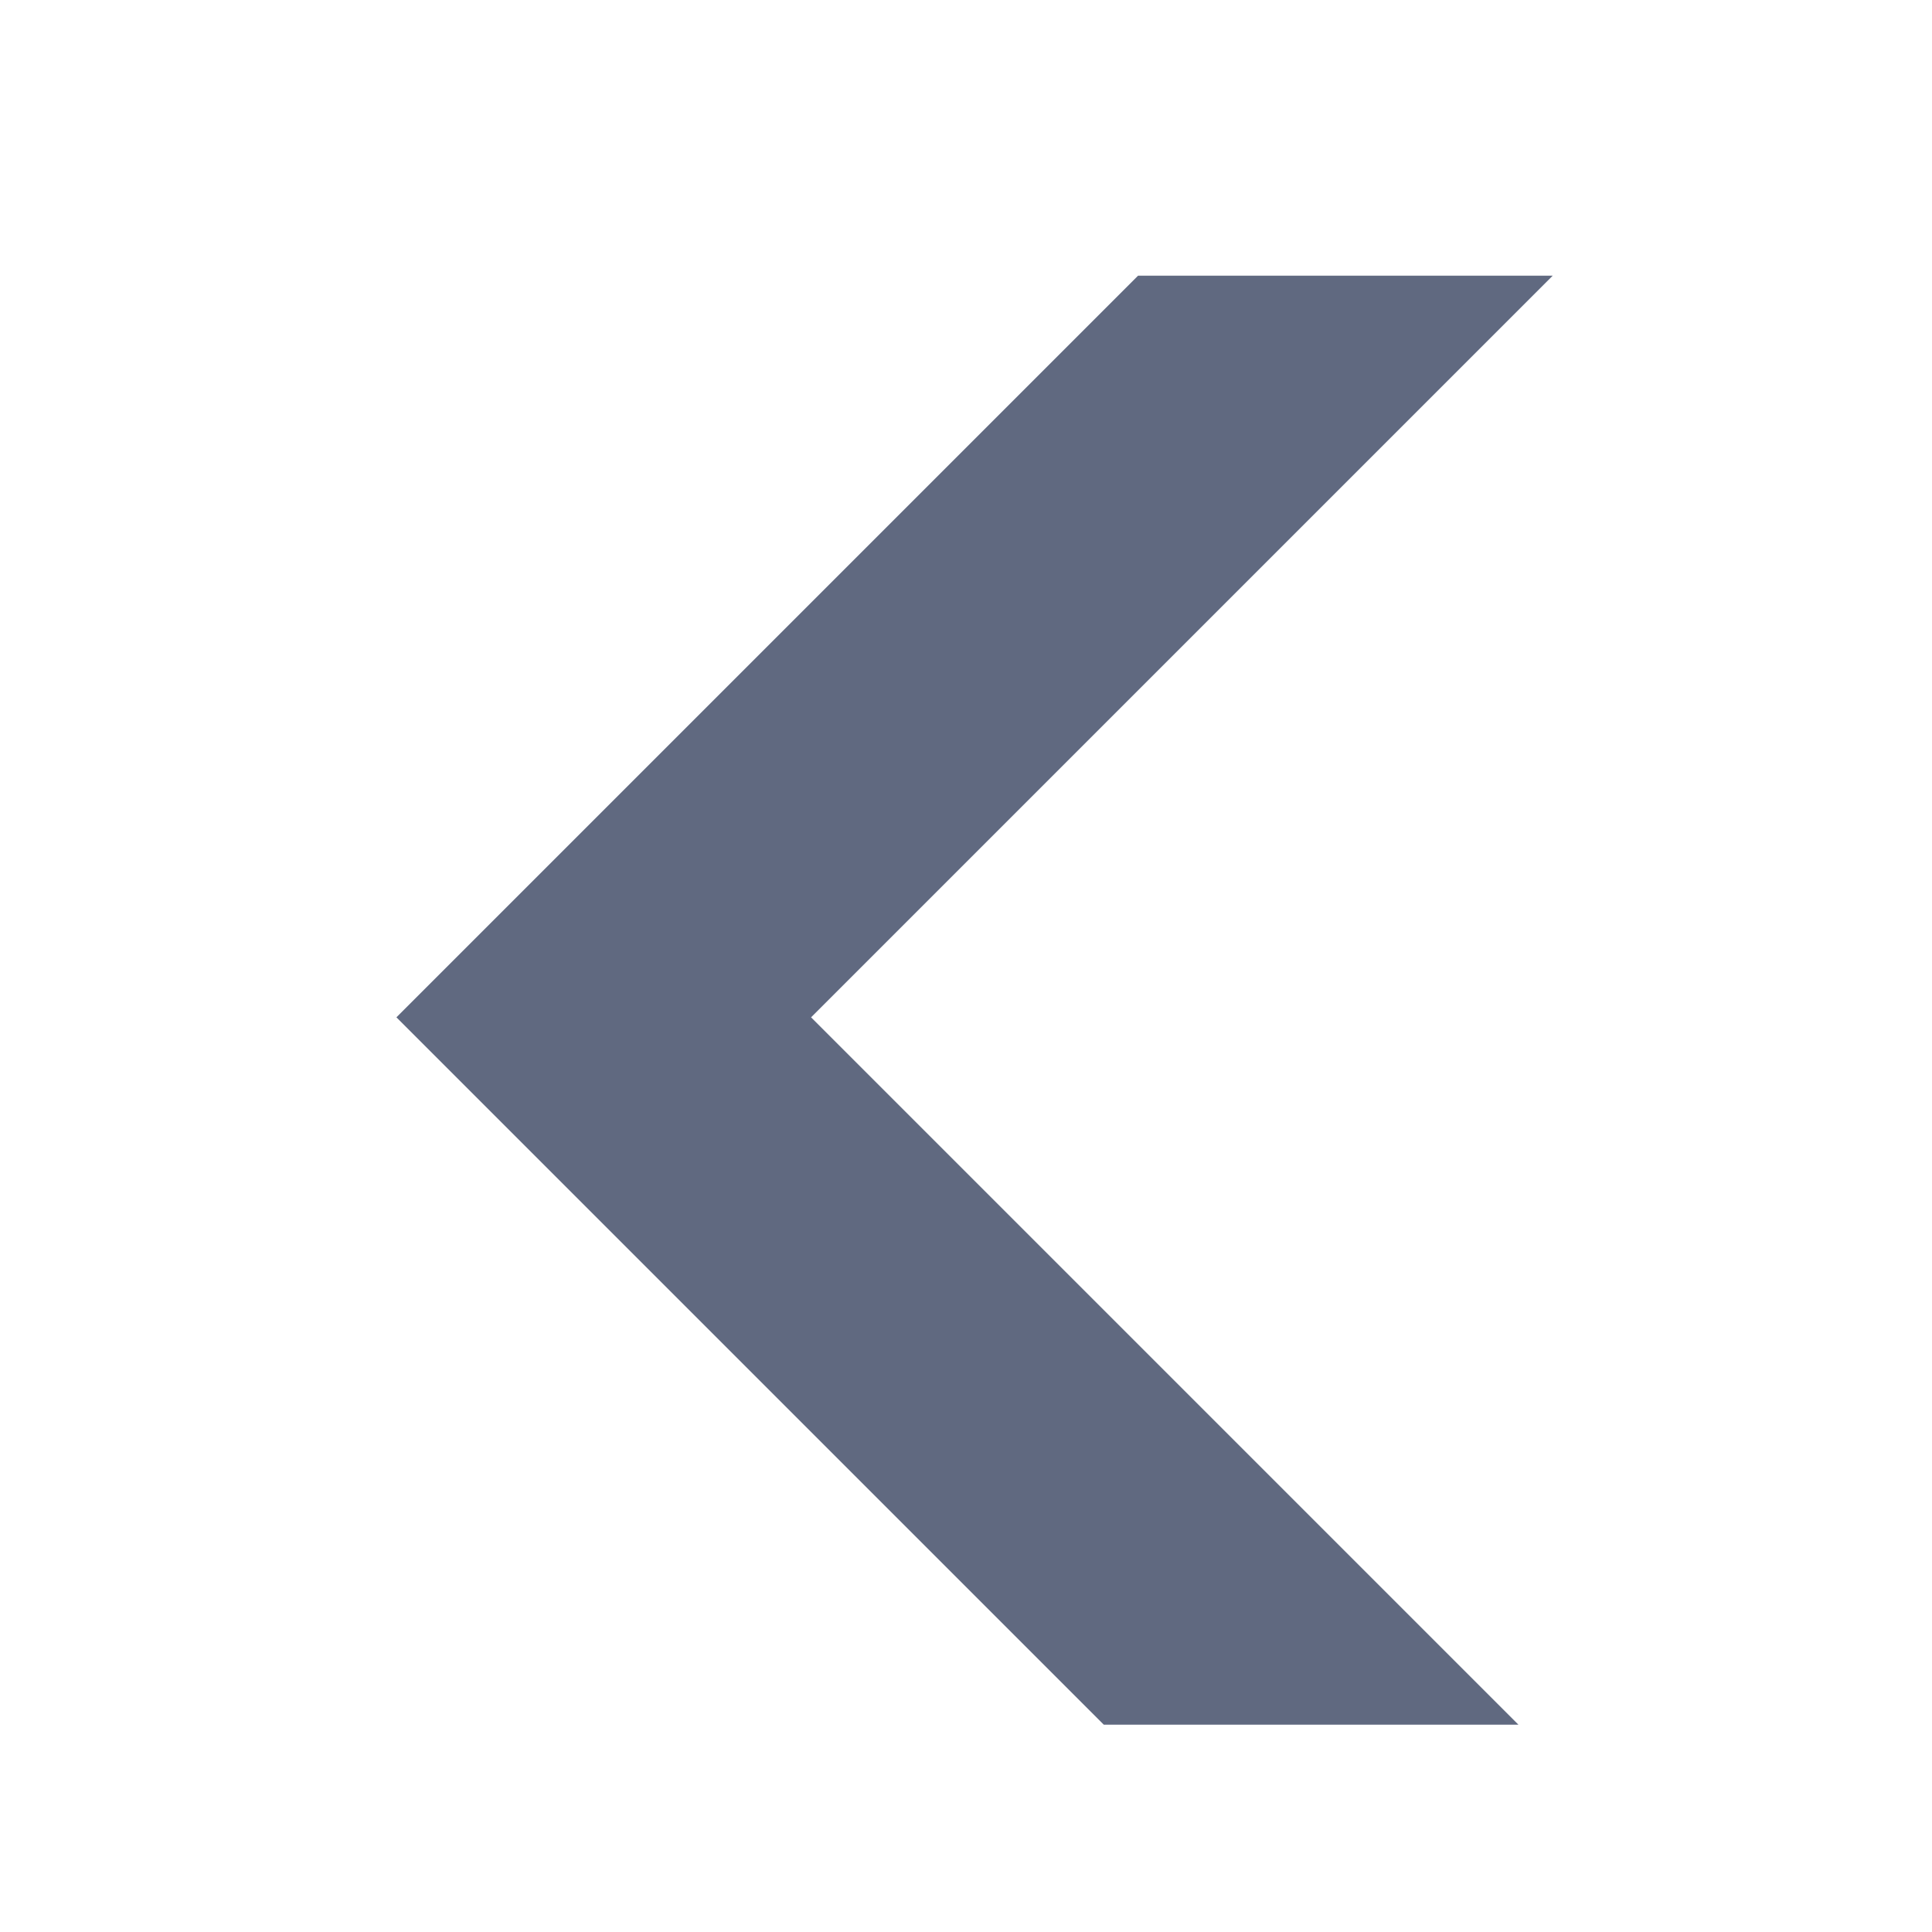 <svg width="16" height="16" viewBox="0 0 16 16" fill="none" xmlns="http://www.w3.org/2000/svg">
<path fill-rule="evenodd" clip-rule="evenodd" d="M12.859 2.283L9.425 2.283L3.283 8.425L9.141 14.283L12.575 14.283L6.717 8.425L12.859 2.283Z" fill="#606980"/>
</svg>

